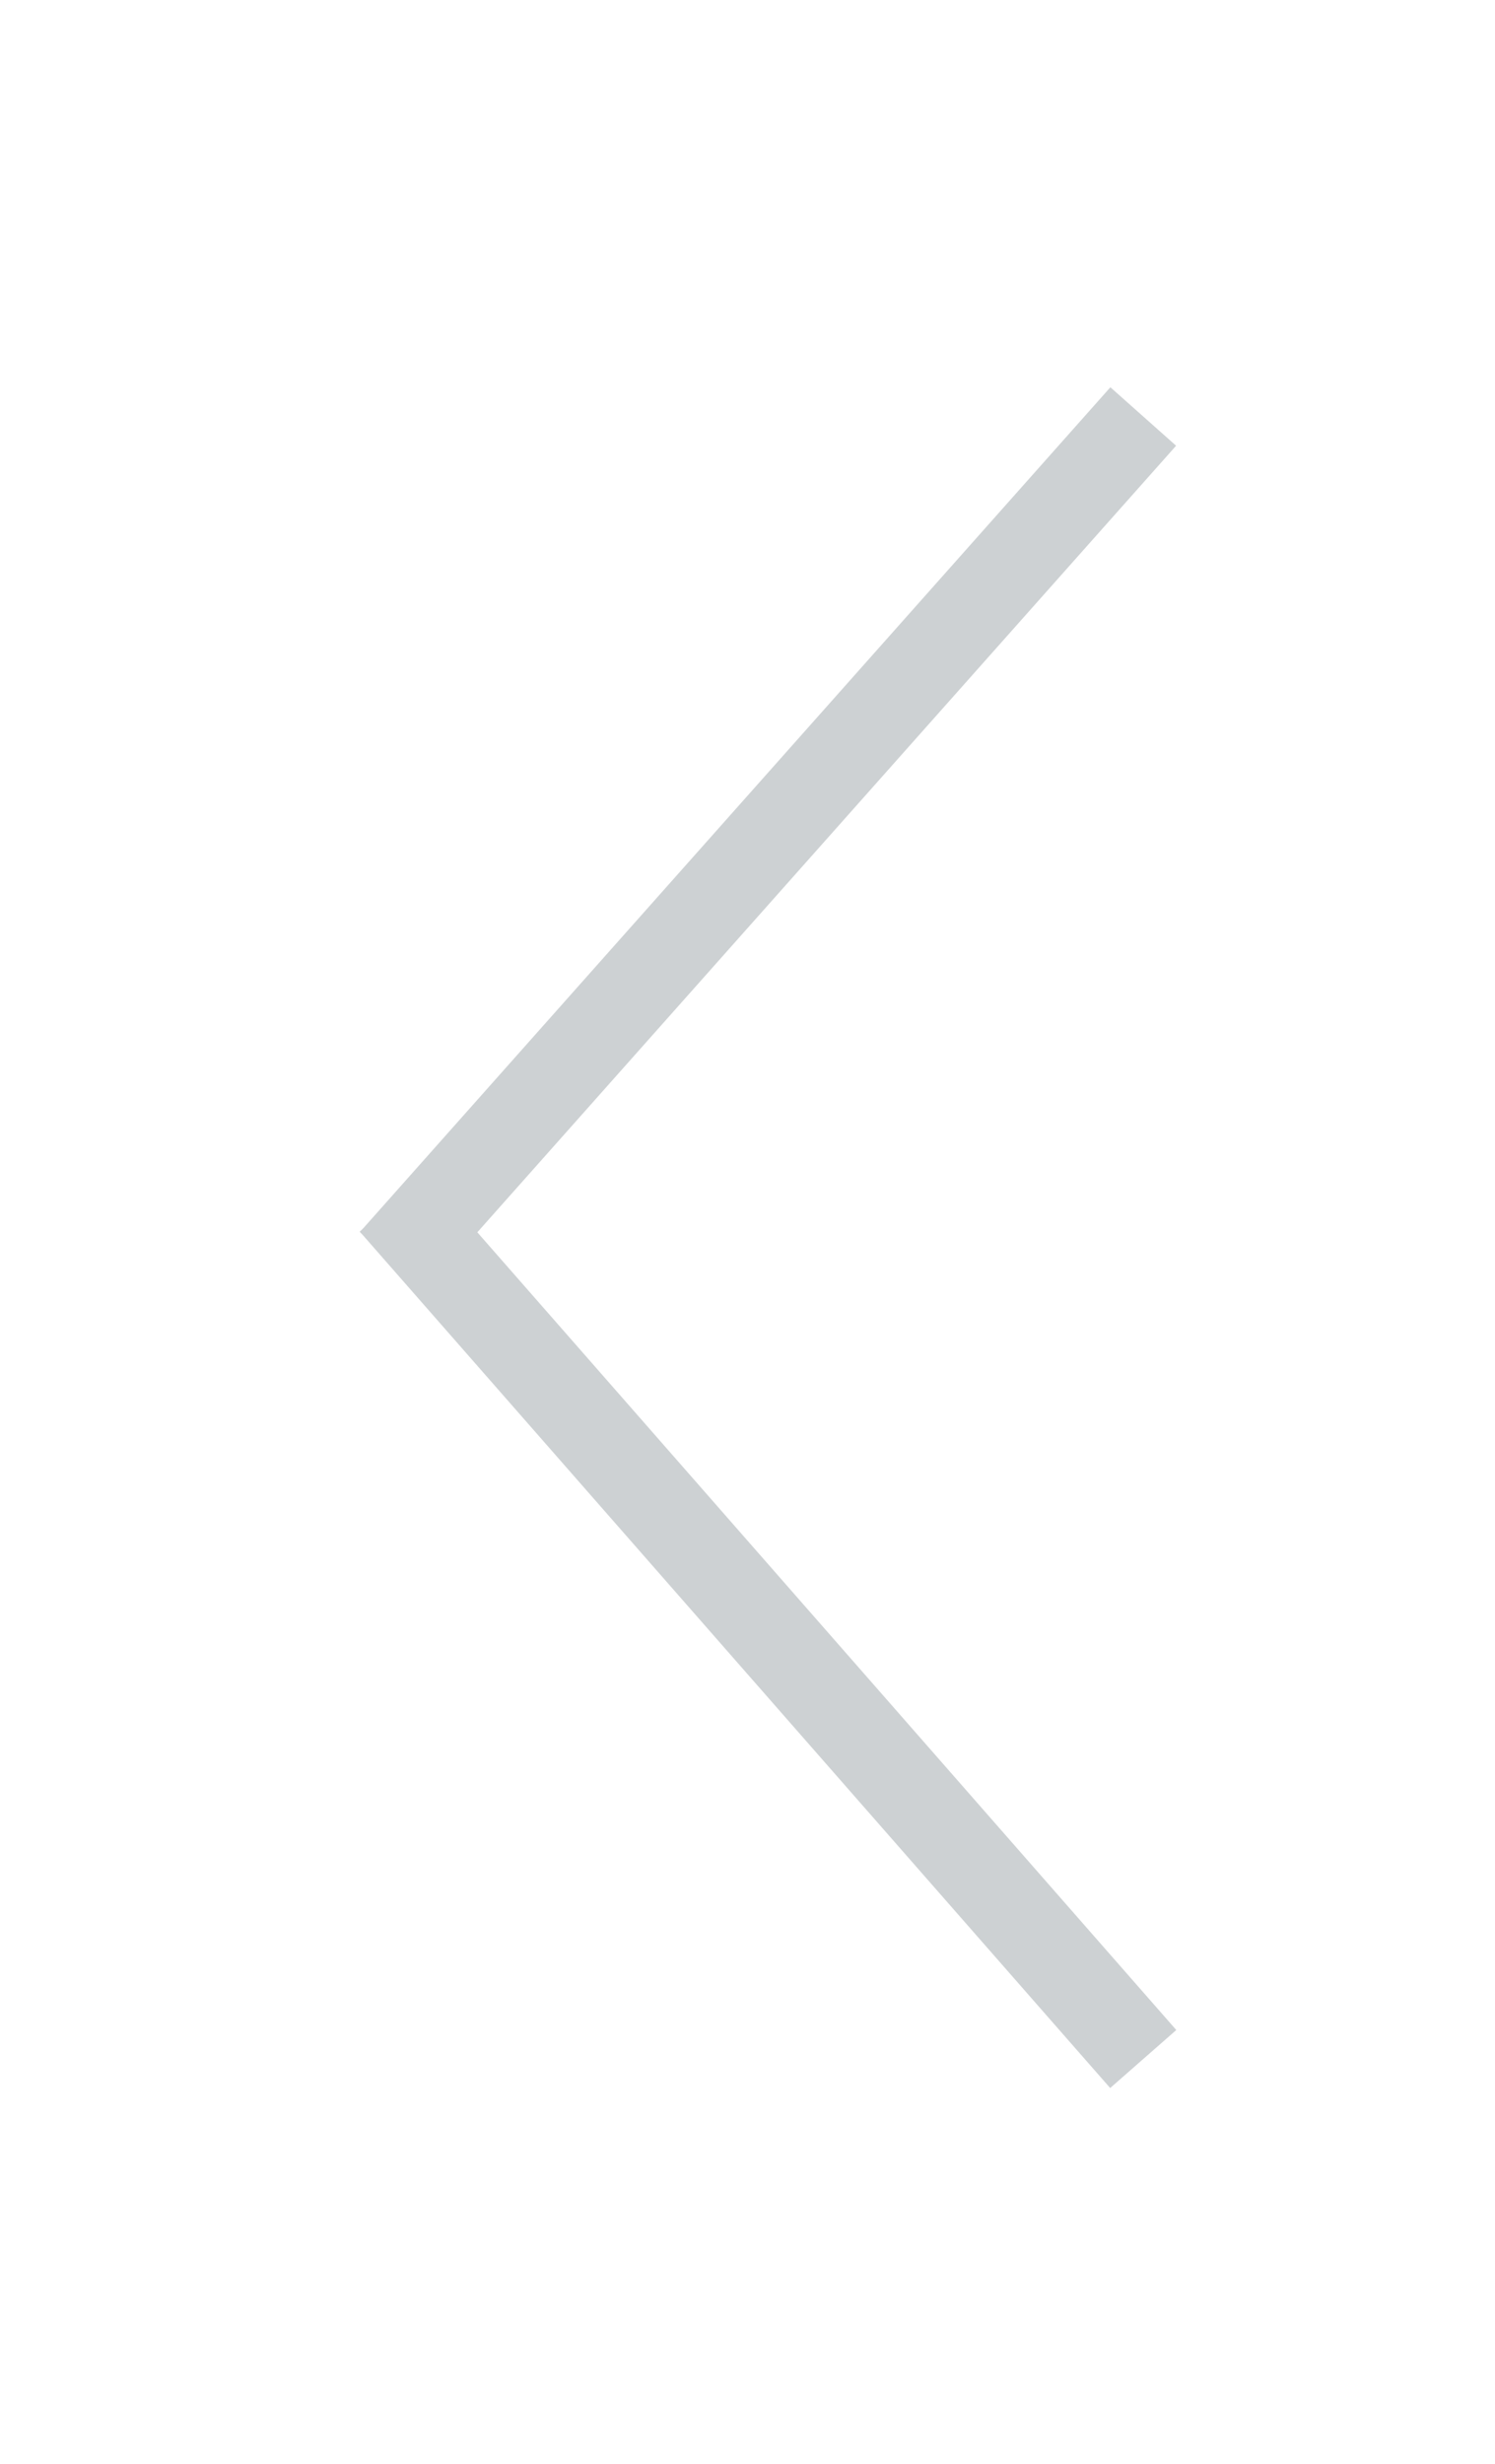 <?xml version="1.0" encoding="utf-8"?>
<!-- Generator: Adobe Illustrator 22.1.0, SVG Export Plug-In . SVG Version: 6.00 Build 0)  -->
<svg version="1.1" id="Layer_1" xmlns="http://www.w3.org/2000/svg" xmlns:xlink="http://www.w3.org/1999/xlink" x="0px" y="0px"
	 viewBox="0 0 51 84" style="enable-background:new 0 0 51 84;" xml:space="preserve">
<style type="text/css">
	.st0{display:none;fill:none;}
	.st1{display:none;stroke:#cdd1d3;stroke-width:8;}
	.st2{fill:#cdd1d3;stroke:#cdd1d3;stroke-width:3;stroke-miterlimit:10;}
</style>
<rect class="st0" width="51" height="84"/>
<path id="ic_chevron_right_24px" class="st1" d="M37.9,77.1l7.3-8.2L21.6,42.1l23.6-26.8L37.9,7L7,42.1L37.9,77.1z"/>
<line class="st2" x1="13.4" y1="41" x2="39" y2="70.2"/>
<line class="st2" x1="13.4" y1="43" x2="39" y2="14.2"/>
</svg>

